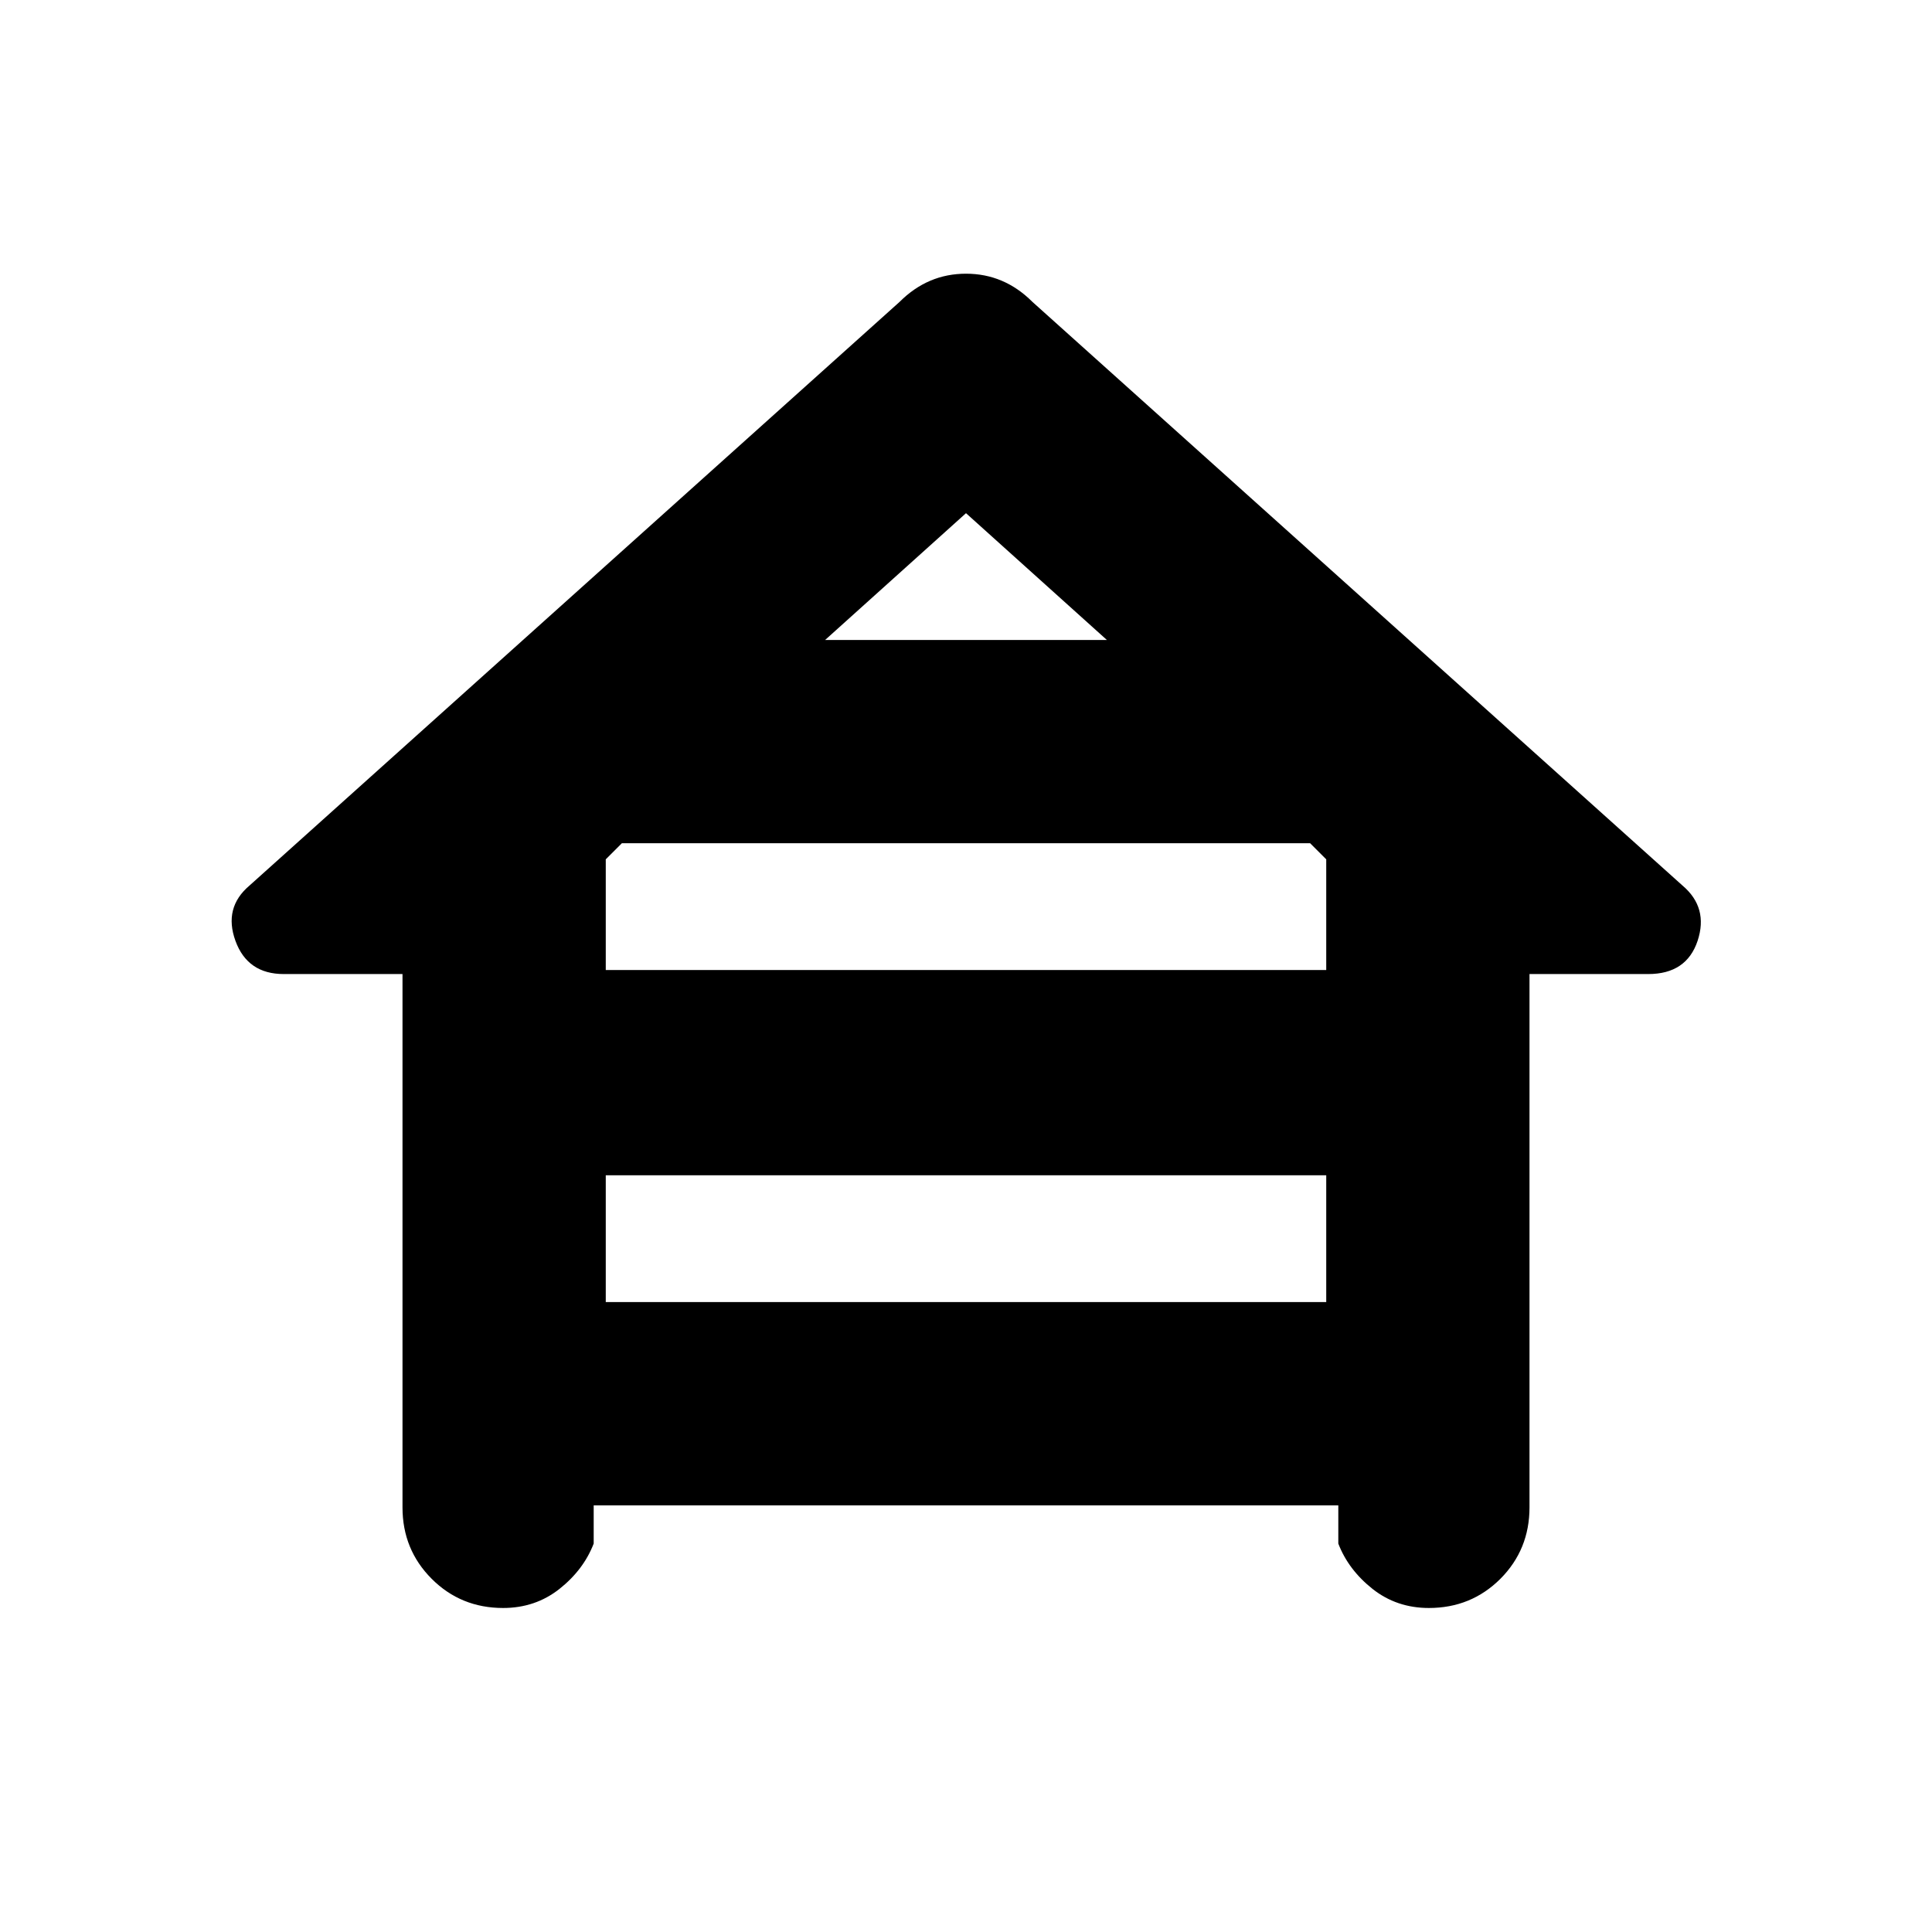 <svg xmlns="http://www.w3.org/2000/svg" height="24" width="24"><path d="M6.25 19.975Q5.725 19.975 5.363 19.613Q5 19.25 5 18.725V12.1H3.525Q3.075 12.1 2.925 11.688Q2.775 11.275 3.1 11L11.175 3.75Q11.525 3.4 12 3.4Q12.475 3.4 12.825 3.75L20.9 11Q21.225 11.275 21.088 11.688Q20.95 12.1 20.475 12.1H19V18.725Q19 19.25 18.638 19.613Q18.275 19.975 17.75 19.975Q17.35 19.975 17.05 19.738Q16.75 19.5 16.625 19.175V18.7H7.375V19.175Q7.25 19.5 6.95 19.738Q6.65 19.975 6.25 19.975ZM10.25 7.95H13.75L12 6.375ZM7.525 12.05H16.475V10.675L16.275 10.475H7.725L7.525 10.675ZM7.525 16.175H16.475V14.6H7.525Z"/></svg>
